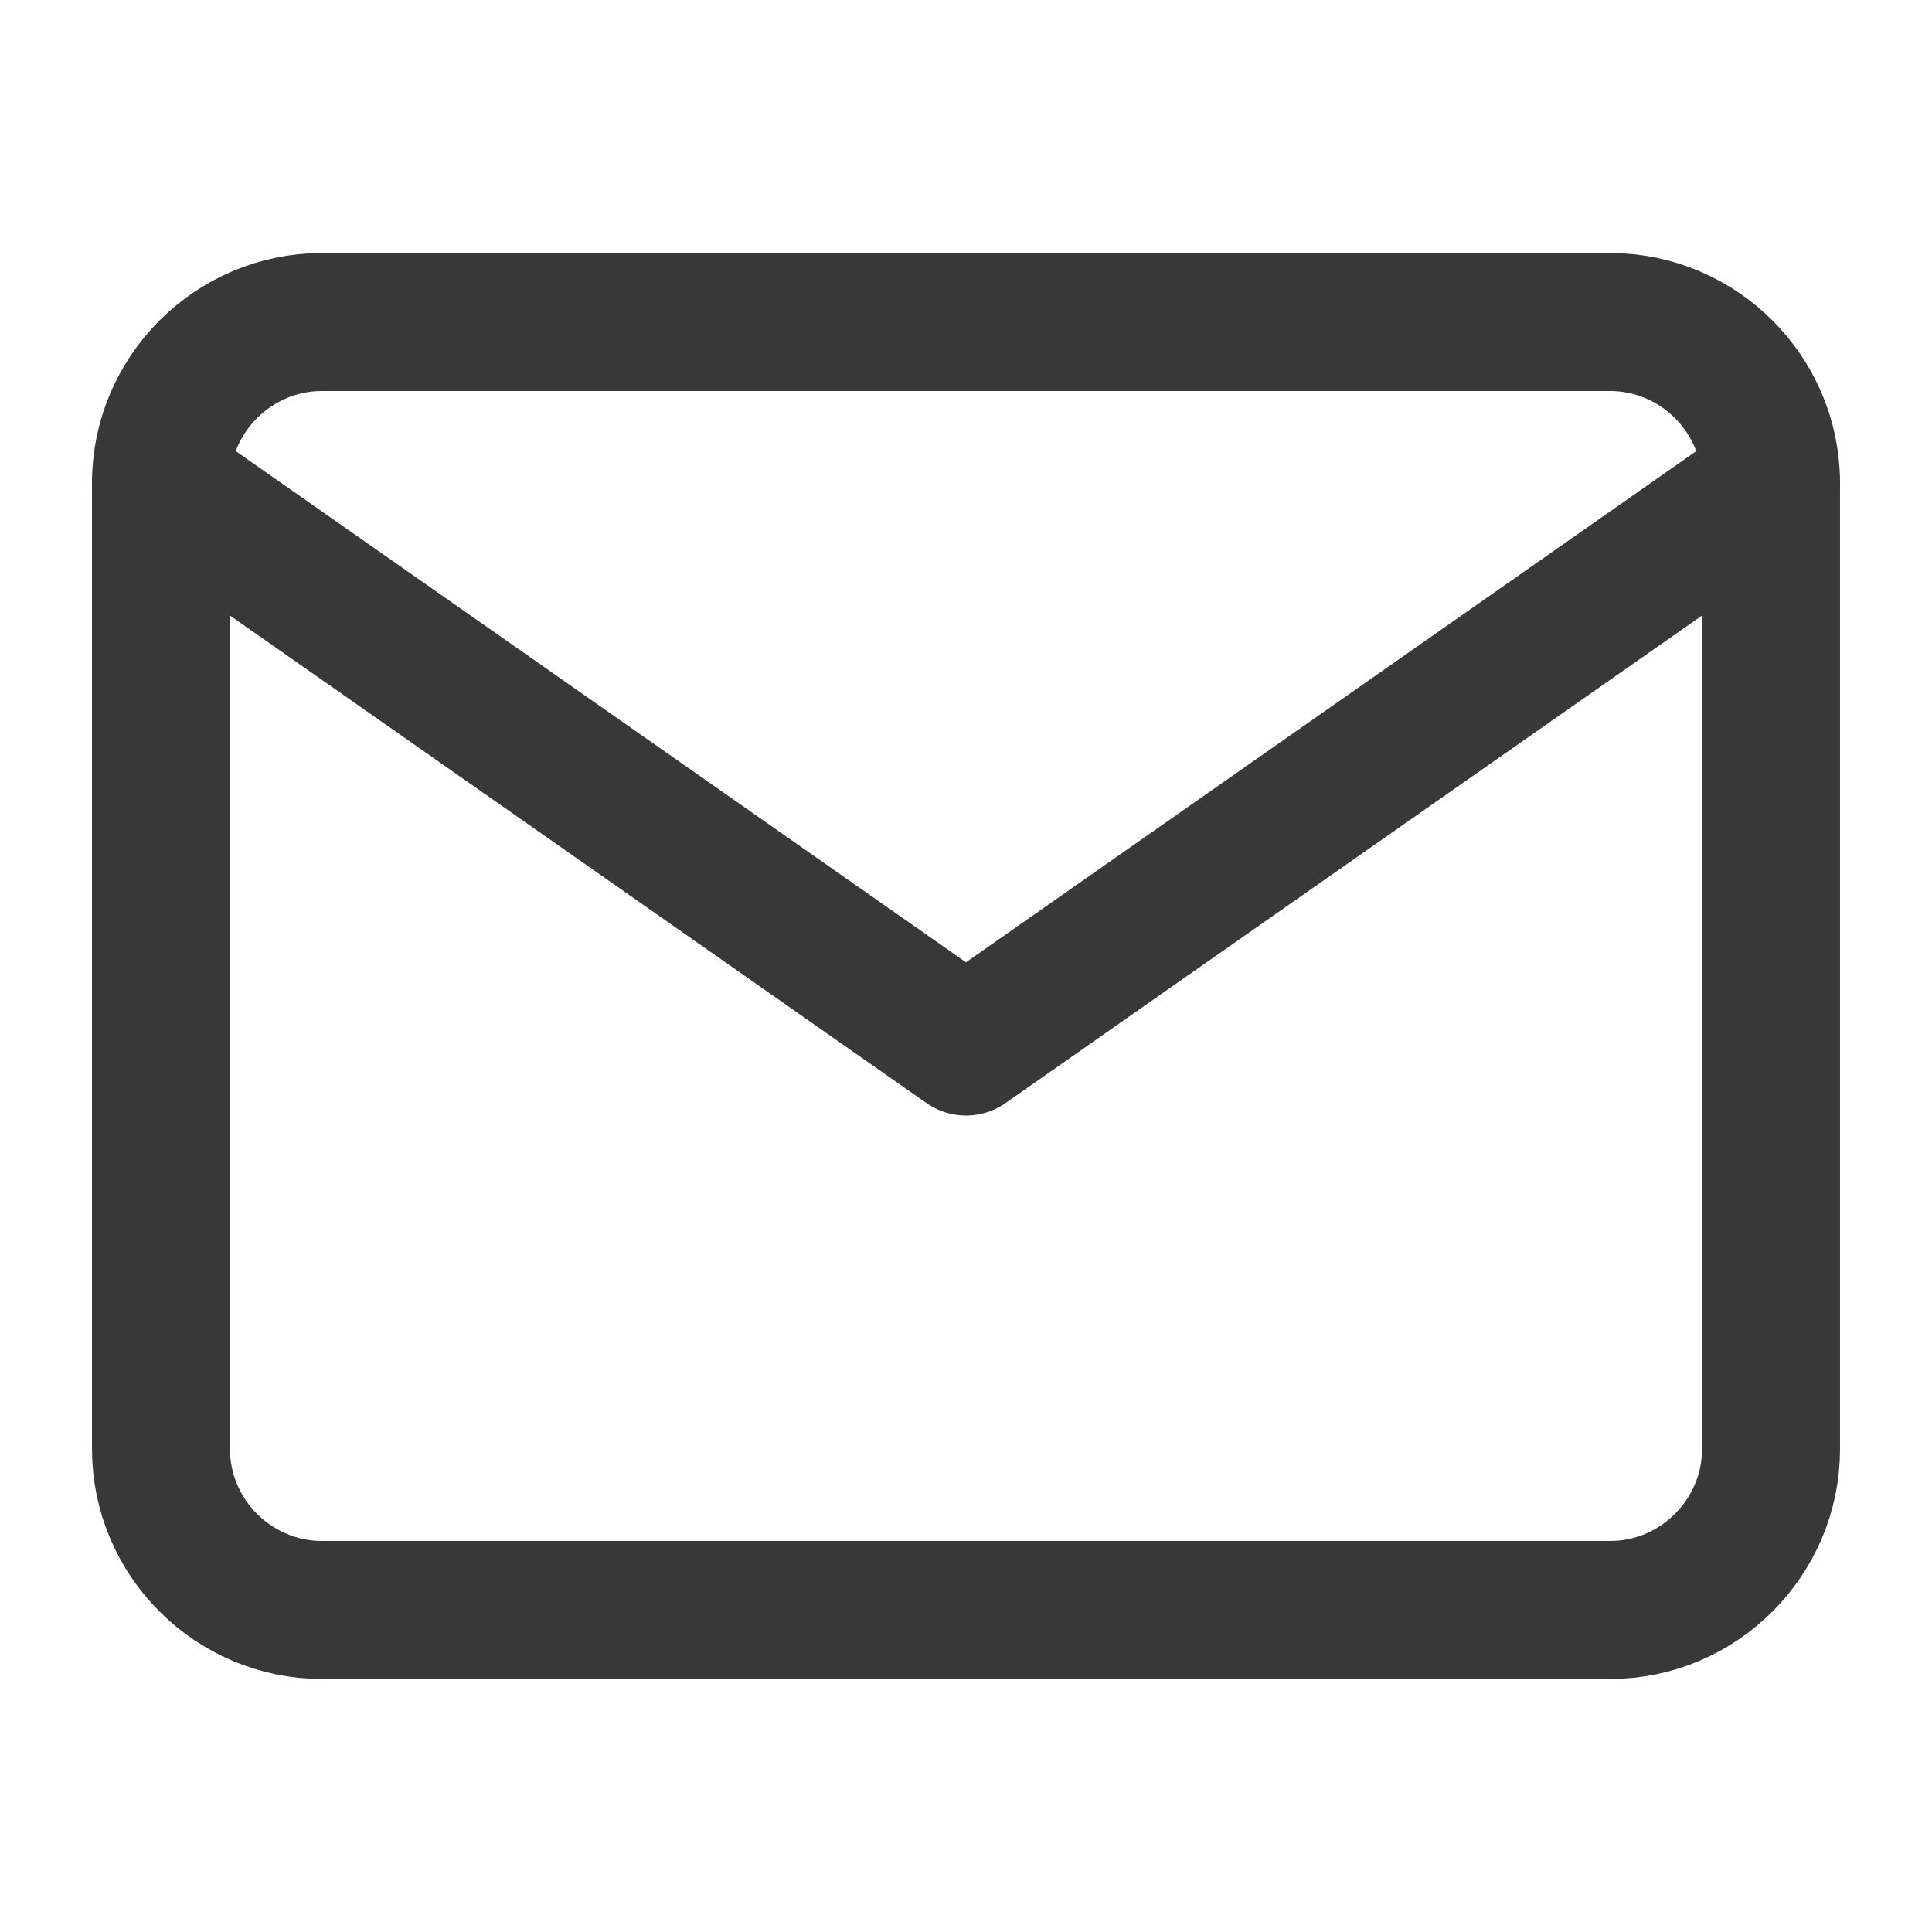 <svg width="28" height="28" viewBox="0 0 28 28" fill="none" xmlns="http://www.w3.org/2000/svg">
<path d="M4.667 4.667H23.333C24.617 4.667 25.667 5.717 25.667 7V21C25.667 22.283 24.617 23.333 23.333 23.333H4.667C3.383 23.333 2.333 22.283 2.333 21V7C2.333 5.717 3.383 4.667 4.667 4.667Z" stroke="#383838" stroke-width="2" stroke-linecap="round" stroke-linejoin="round"/>
<path d="M25.667 7L14 15.167L2.333 7" stroke="#383838" stroke-width="2" stroke-linecap="round" stroke-linejoin="round"/>
</svg>
